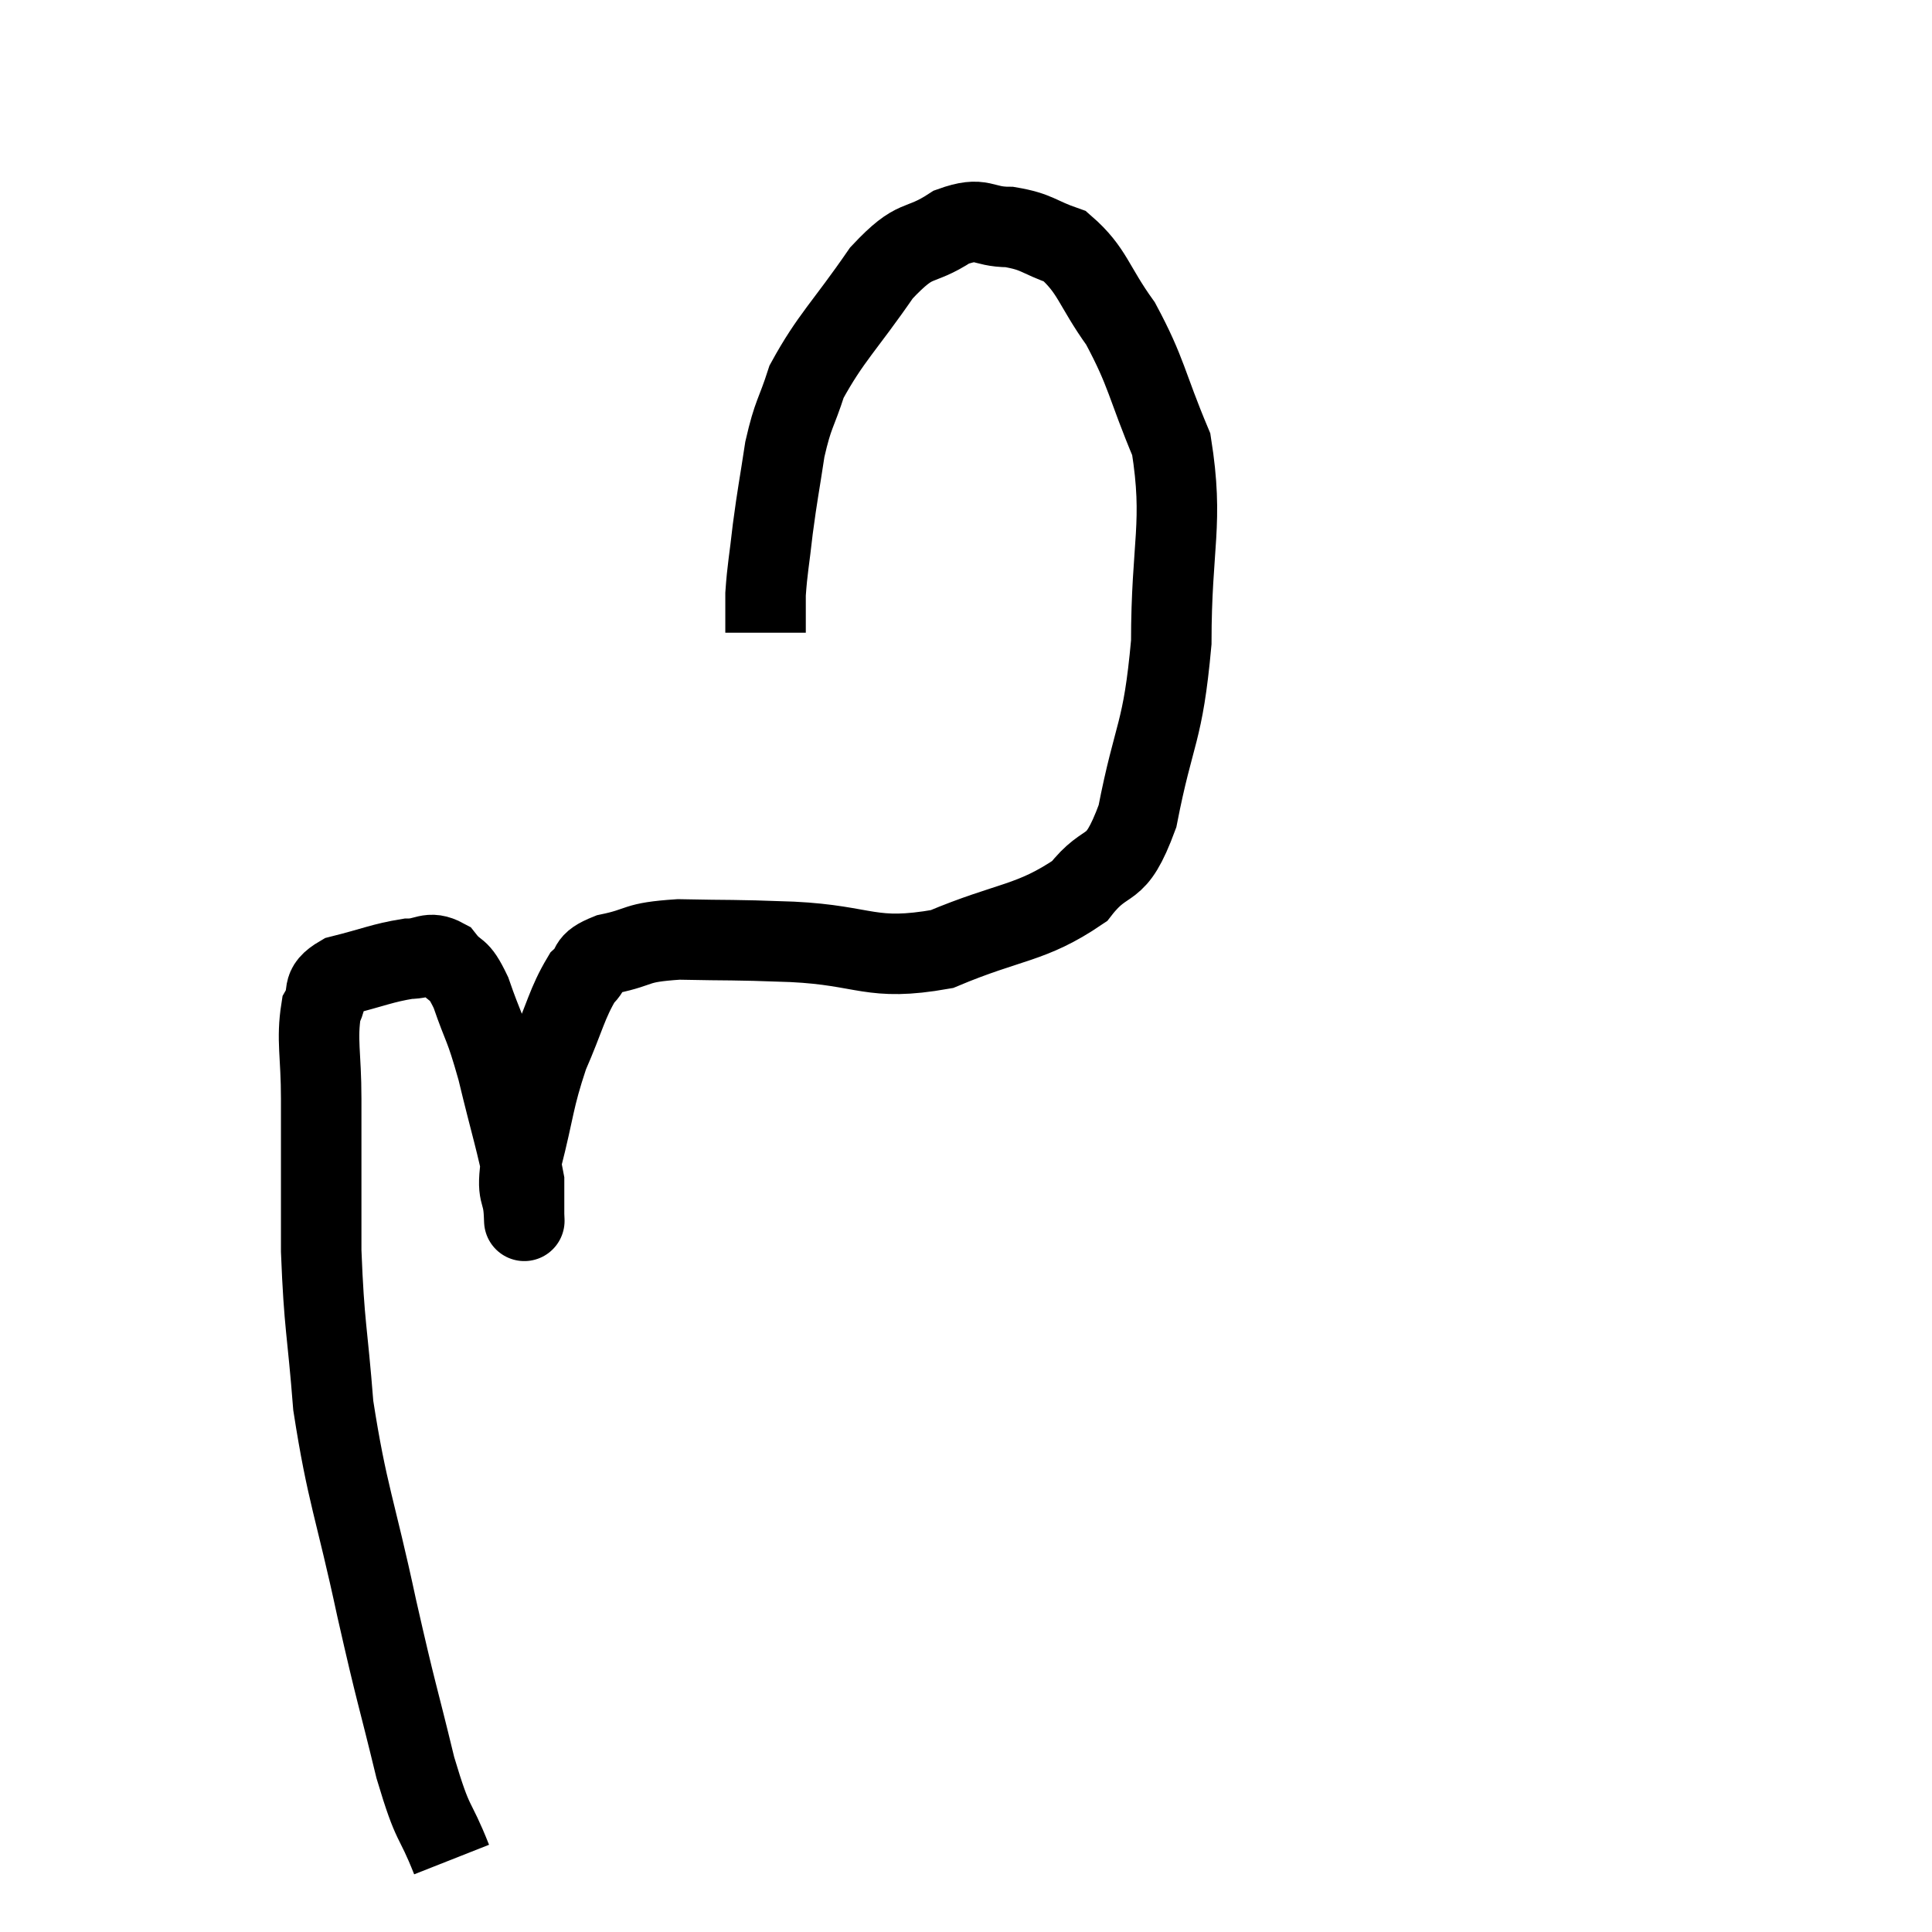 <svg width="48" height="48" viewBox="0 0 48 48" xmlns="http://www.w3.org/2000/svg"><path d="M 11.22 46.2 C 10.77 45.06, 10.785 45.48, 10.32 43.92 C 9.84 41.94, 9.87 42.21, 9.36 39.96 C 8.82 37.44, 8.625 37.14, 8.28 34.92 C 8.13 33, 8.055 32.985, 7.98 31.08 C 7.98 29.19, 7.98 28.8, 7.98 27.3 C 7.98 26.19, 7.86 25.845, 7.98 25.08 C 8.22 24.66, 7.92 24.555, 8.46 24.24 C 9.3 24.03, 9.495 23.925, 10.14 23.82 C 10.59 23.82, 10.65 23.61, 11.04 23.82 C 11.37 24.24, 11.37 23.97, 11.7 24.66 C 12.03 25.62, 12.03 25.41, 12.36 26.58 C 12.69 27.96, 12.855 28.44, 13.02 29.34 C 13.02 29.76, 13.02 29.97, 13.02 30.18 C 13.02 30.18, 13.02 30.18, 13.02 30.18 C 13.02 30.18, 13.035 30.525, 13.02 30.18 C 12.99 29.49, 12.81 29.79, 12.96 28.8 C 13.29 27.51, 13.245 27.345, 13.62 26.22 C 14.04 25.26, 14.085 24.93, 14.46 24.3 C 14.79 24, 14.52 23.94, 15.12 23.7 C 15.99 23.52, 15.72 23.415, 16.86 23.34 C 18.27 23.37, 18.045 23.34, 19.68 23.4 C 21.54 23.49, 21.615 23.895, 23.4 23.58 C 25.11 22.86, 25.605 22.965, 26.82 22.14 C 27.54 21.21, 27.69 21.825, 28.26 20.28 C 28.68 18.12, 28.89 18.27, 29.1 15.96 C 29.1 13.5, 29.415 13.02, 29.1 11.04 C 28.47 9.54, 28.5 9.27, 27.84 8.04 C 27.15 7.08, 27.15 6.72, 26.46 6.12 C 25.77 5.88, 25.785 5.76, 25.08 5.64 C 24.36 5.64, 24.435 5.355, 23.64 5.64 C 22.77 6.21, 22.8 5.82, 21.9 6.78 C 20.97 8.13, 20.64 8.385, 20.04 9.48 C 19.77 10.32, 19.71 10.245, 19.5 11.16 C 19.35 12.15, 19.32 12.24, 19.2 13.14 C 19.11 13.95, 19.065 14.115, 19.02 14.76 C 19.02 15.24, 19.02 15.48, 19.02 15.72 L 19.02 15.72" fill="none" stroke="black" stroke-width="2"></path></svg>